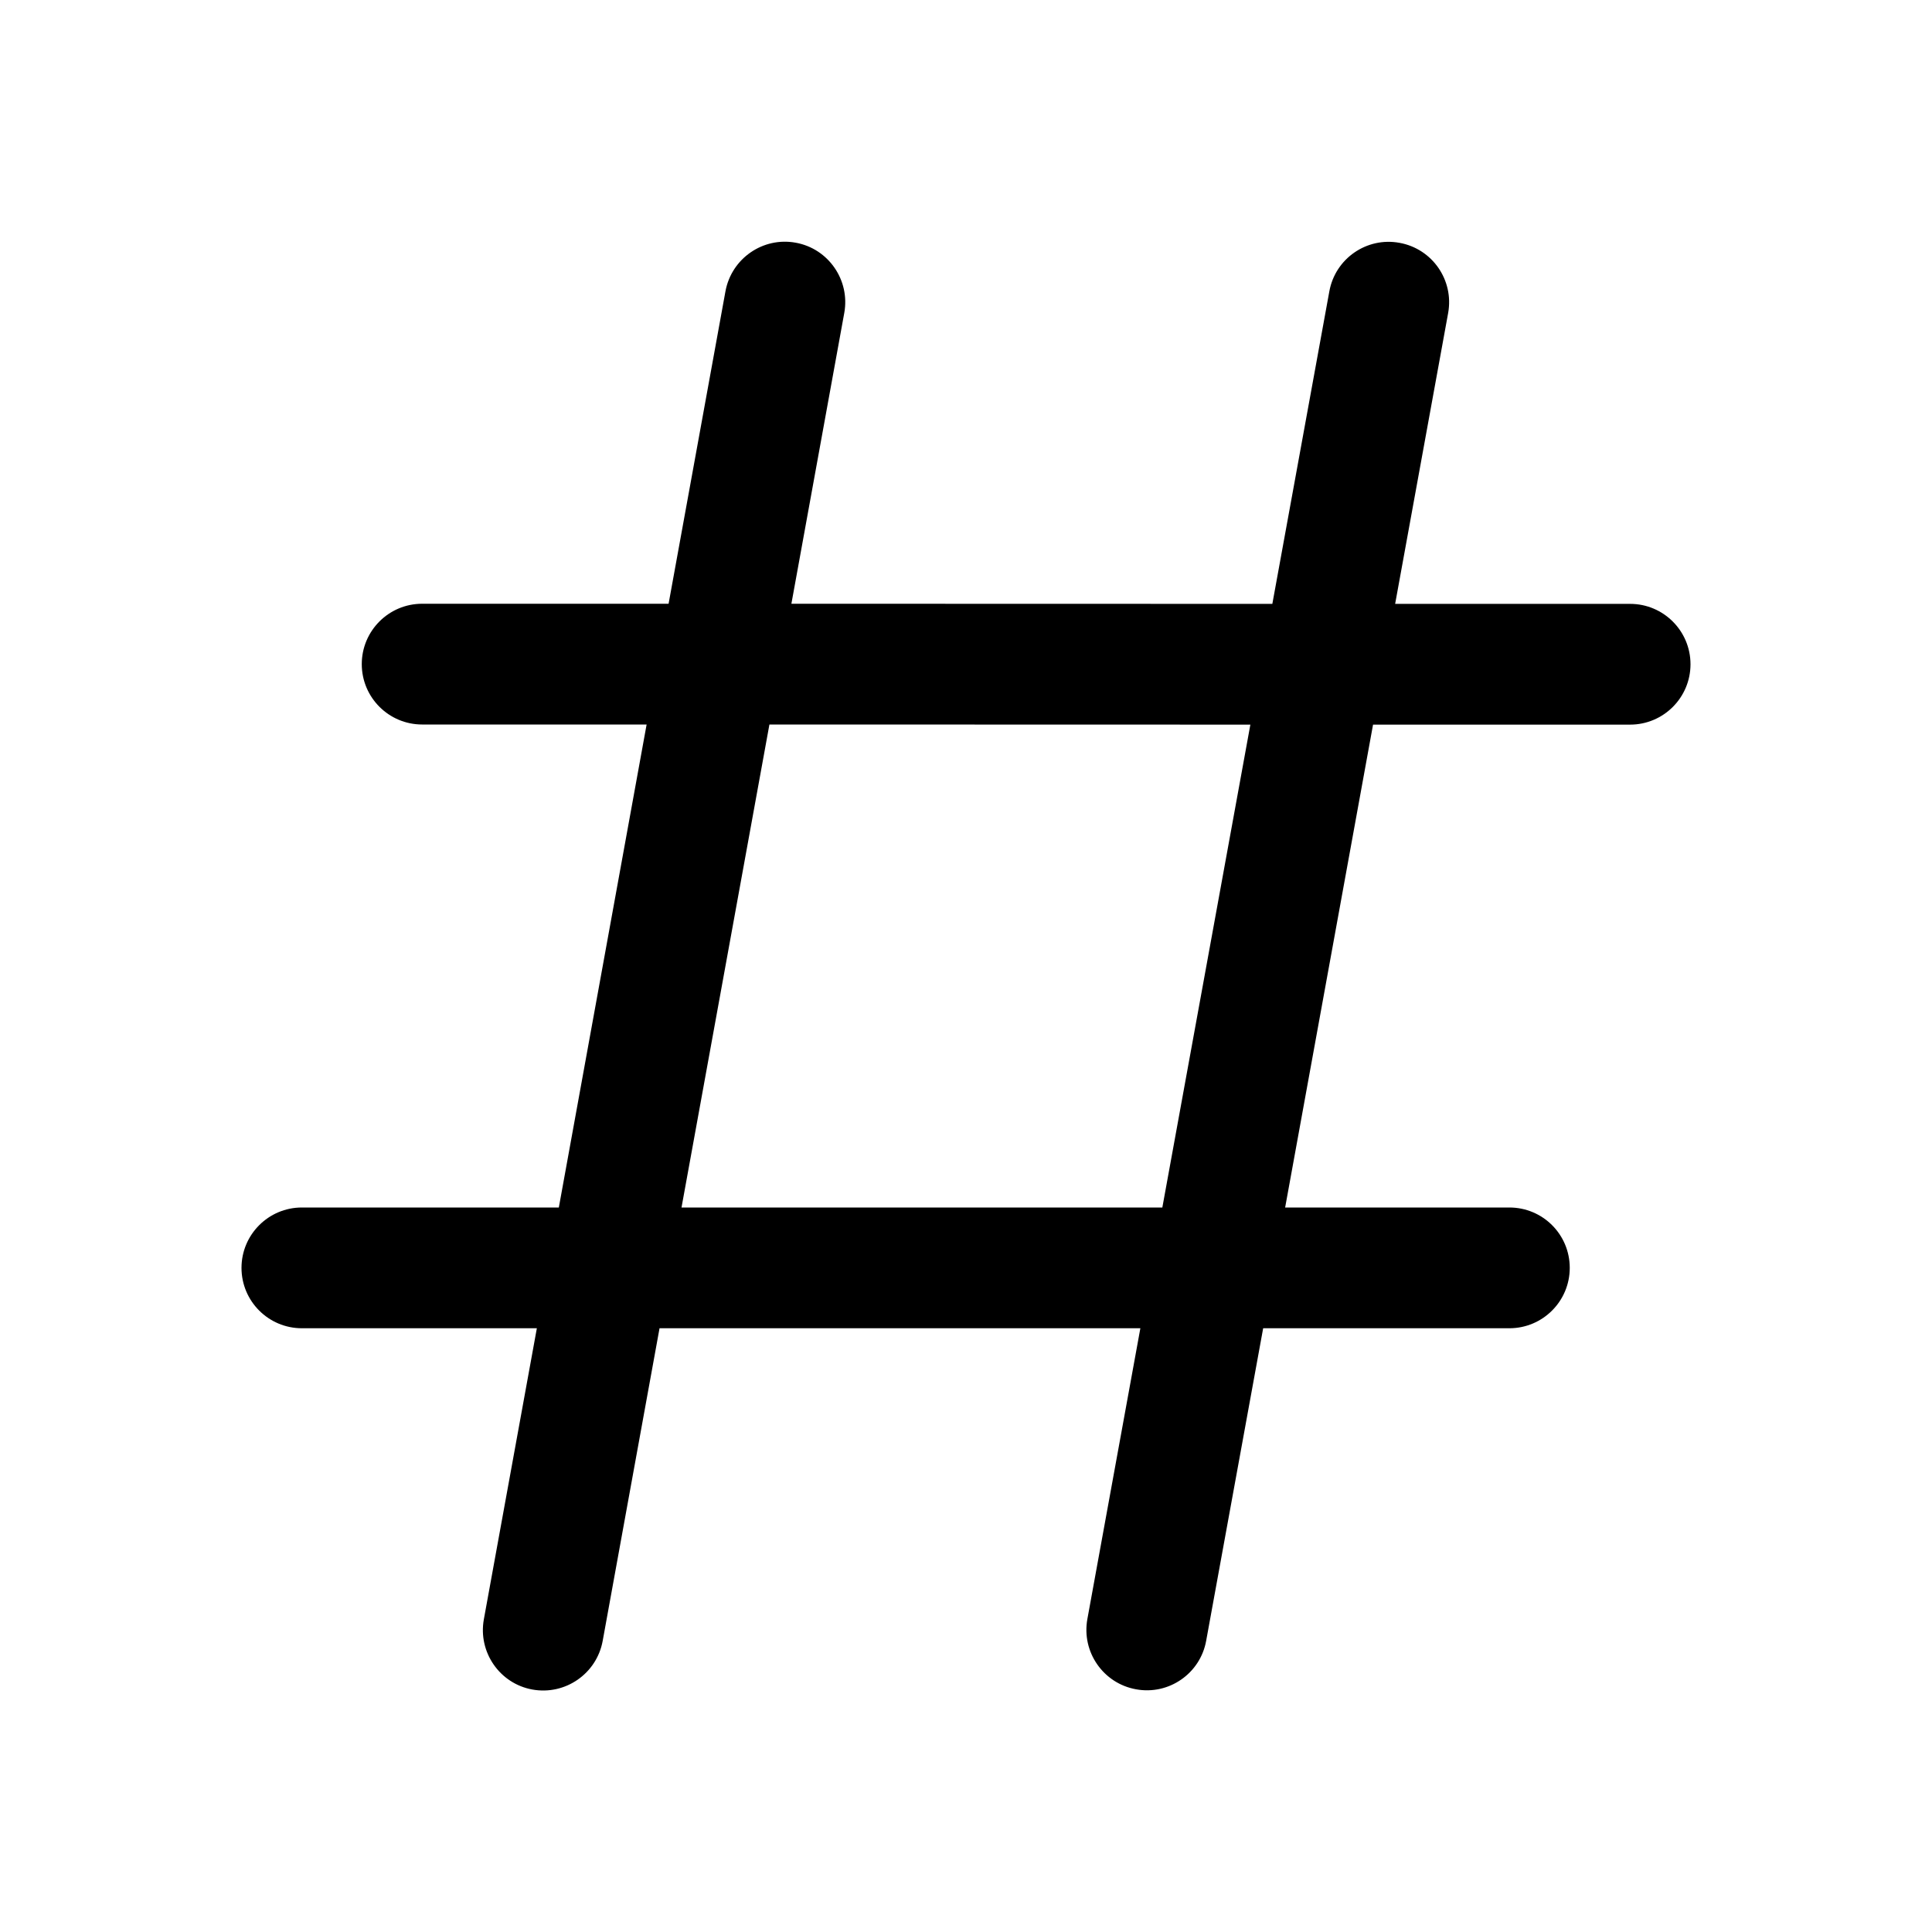 <svg viewBox="0 0 16 16" version="1.1" xmlns="http://www.w3.org/2000/svg" xmlns:xlink="http://www.w3.org/1999/xlink">
  <g stroke="none" stroke-width="1" fill="none" fill-rule="evenodd">
    <g fill="currentColor" fill-rule="nonzero">
      <path d="M11.5,2.002 L11.59,2.011 C11.862,2.06 12.042,2.32 11.993,2.592 L11.993,2.592 L11.554,5.001 L13.5,5.001 C13.776,5.001 14,5.225 14,5.501 C14,5.777 13.776,6.001 13.5,6.001 L13.5,6.001 L11.371,6.001 L10.643,10 L12.5,10 C12.776,10 13,10.223 13,10.5 C13,10.776 12.776,11 12.5,11 L12.5,11 L10.461,11 L9.989,13.588 C9.94,13.86 9.679,14.04 9.408,13.99 C9.136,13.941 8.956,13.68 9.005,13.409 L9.005,13.409 L9.444,11 L5.462,11 L4.991,13.59 C4.941,13.861 4.681,14.041 4.409,13.992 C4.138,13.943 3.958,13.682 4.007,13.411 L4.007,13.411 L4.446,11 L2.5,11 C2.224,11 2,10.776 2,10.5 C2,10.224 2.224,10 2.5,10 L2.5,10 L4.628,10 L5.355,6 L3.496,6 C3.22,6 2.996,5.776 2.996,5.5 C2.996,5.224 3.22,5 3.496,5 L3.496,5 L5.537,5 L6.008,2.412 C6.058,2.141 6.318,1.96 6.59,2.01 C6.861,2.059 7.041,2.32 6.992,2.591 L6.992,2.591 L6.554,5 L10.537,5.001 L11.009,2.413 C11.058,2.141 11.319,1.961 11.59,2.011 Z M6.372,6 L5.644,10 L9.626,10 L10.355,6.001 L6.372,6 Z"></path>
    </g>
  </g>
</svg>
